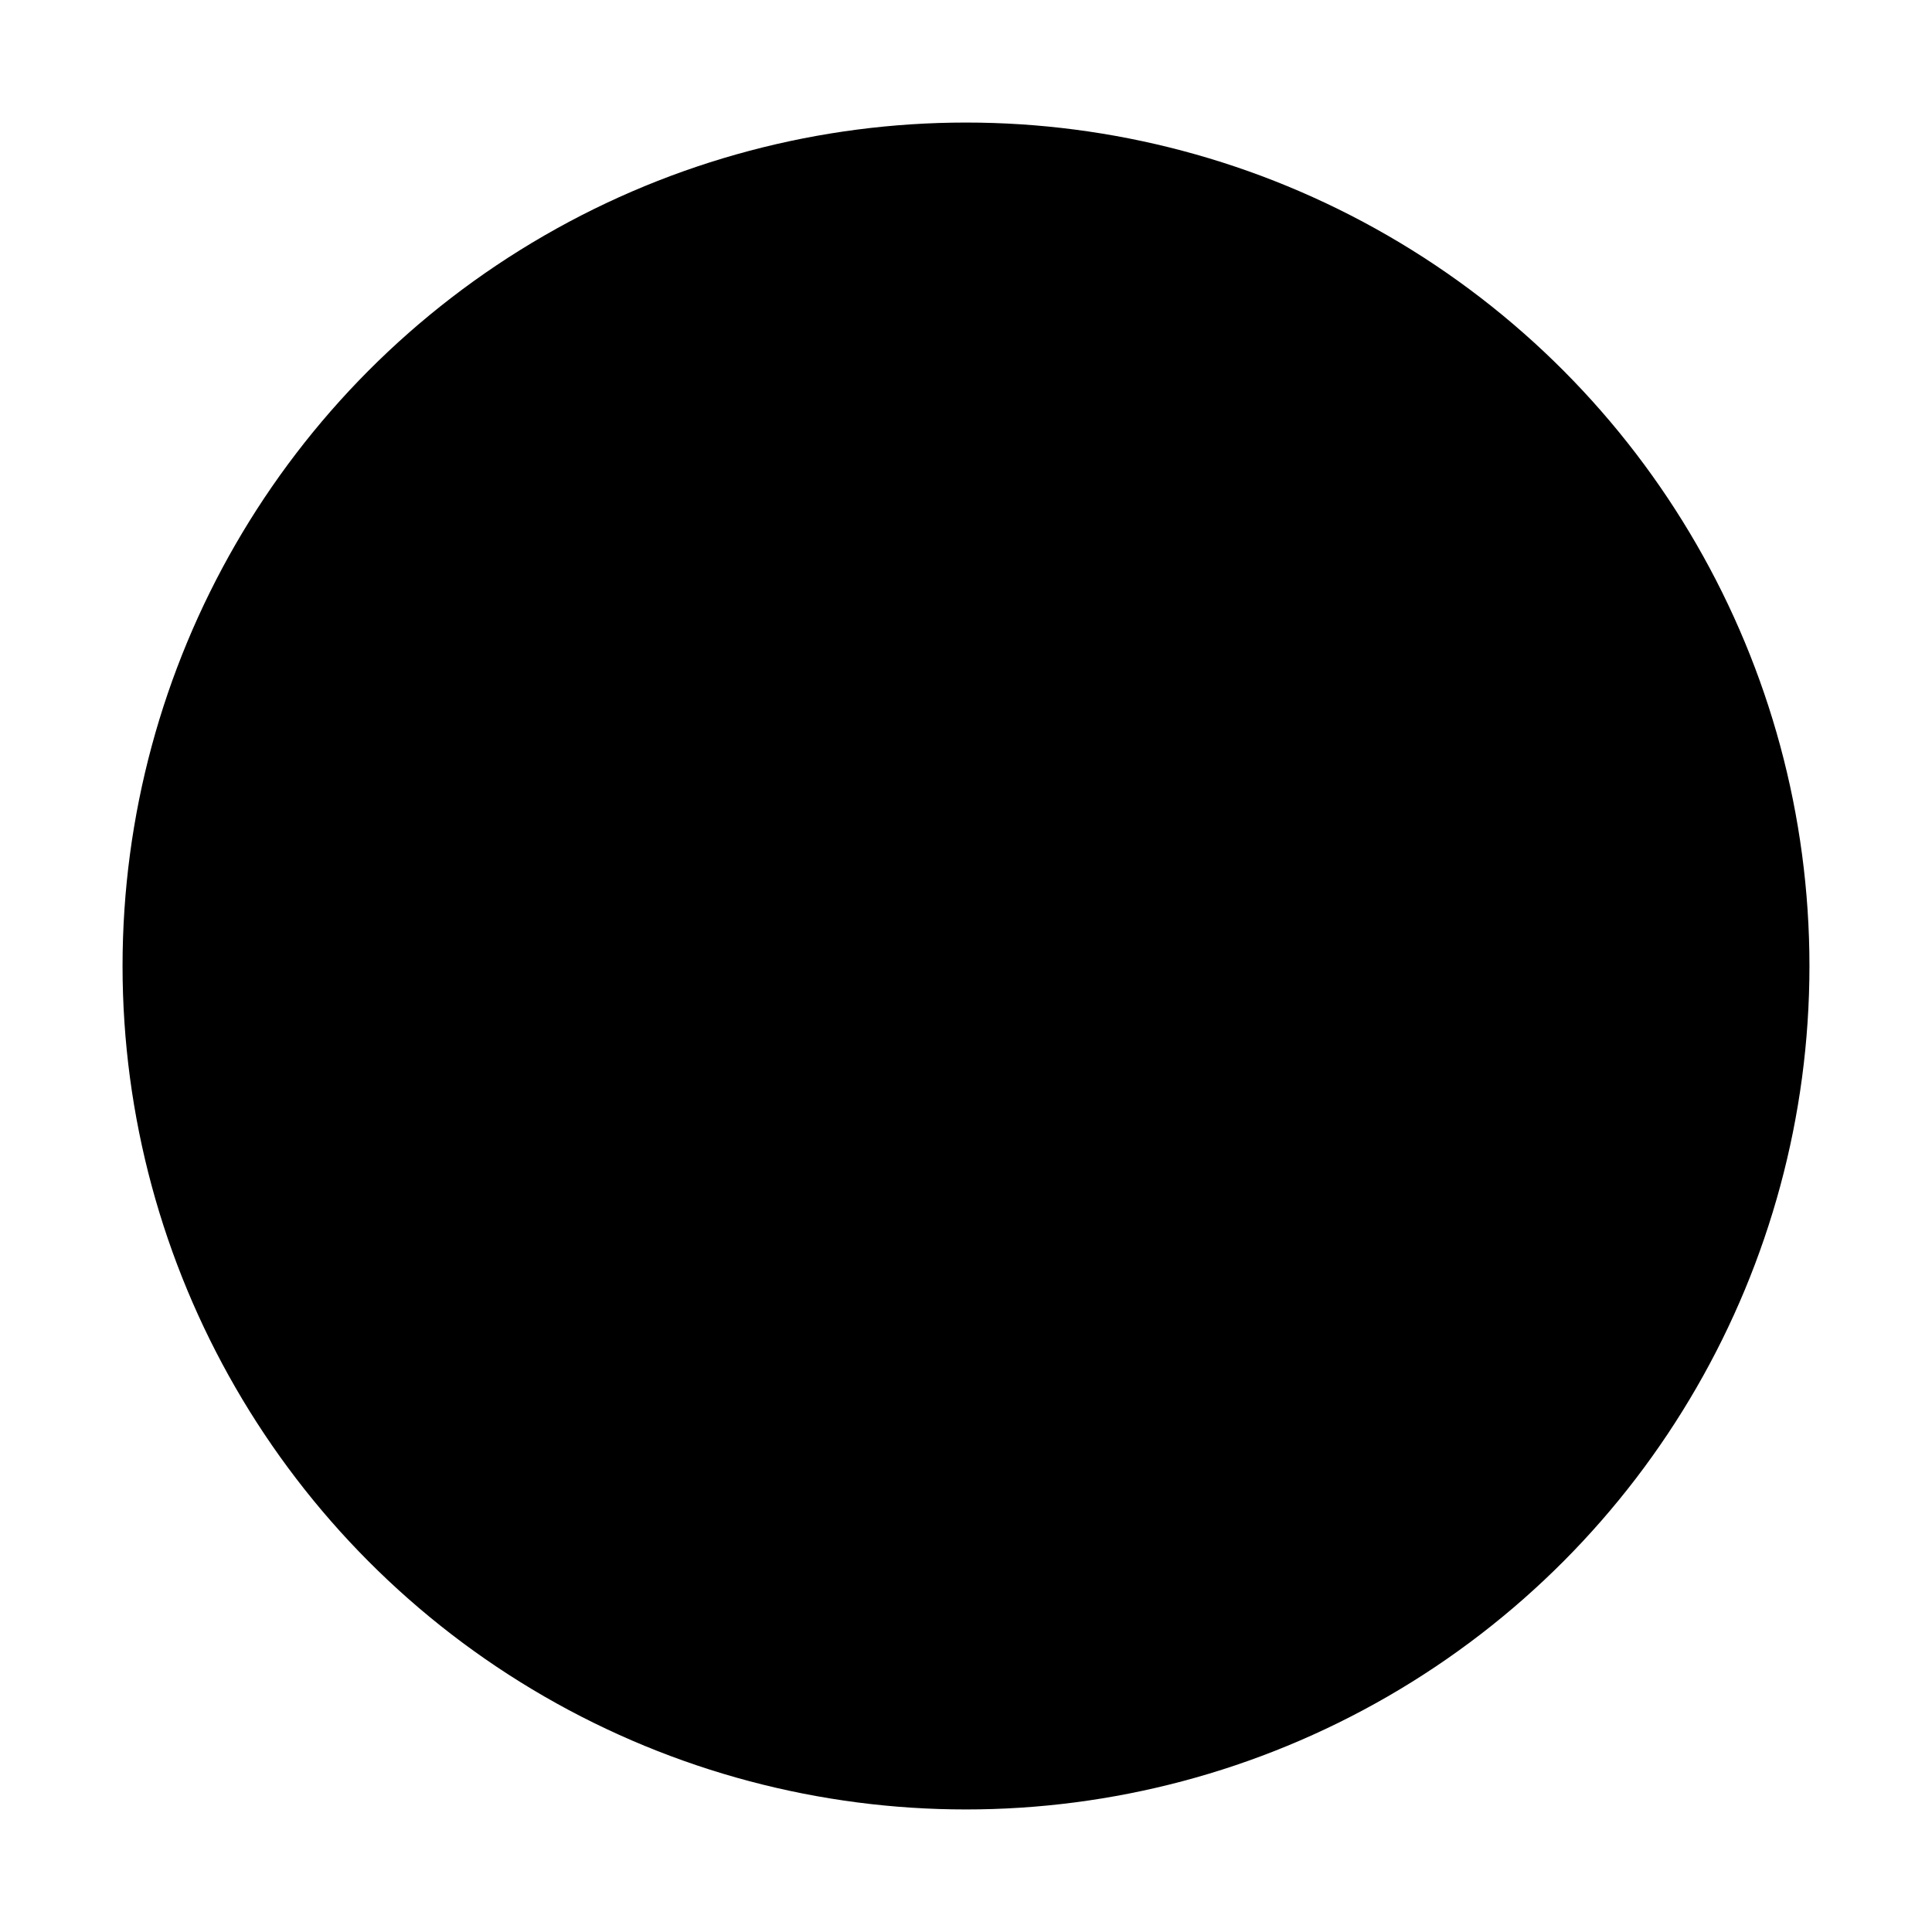<svg class="scroll-down-icon" id="scroll-down-icon" xmlns="http://www.w3.org/2000/svg" width="46" height="46" viewBox="-695 695.6 26 26.8">
    <circle class="scroll-down-icon__circle" cx="-682" cy="709" r="11.7"/>
    <path class="scroll-down-icon__arrow" d="M-676.7 707.3l-5.3 5.3-5.3-5.3"/>
</svg>